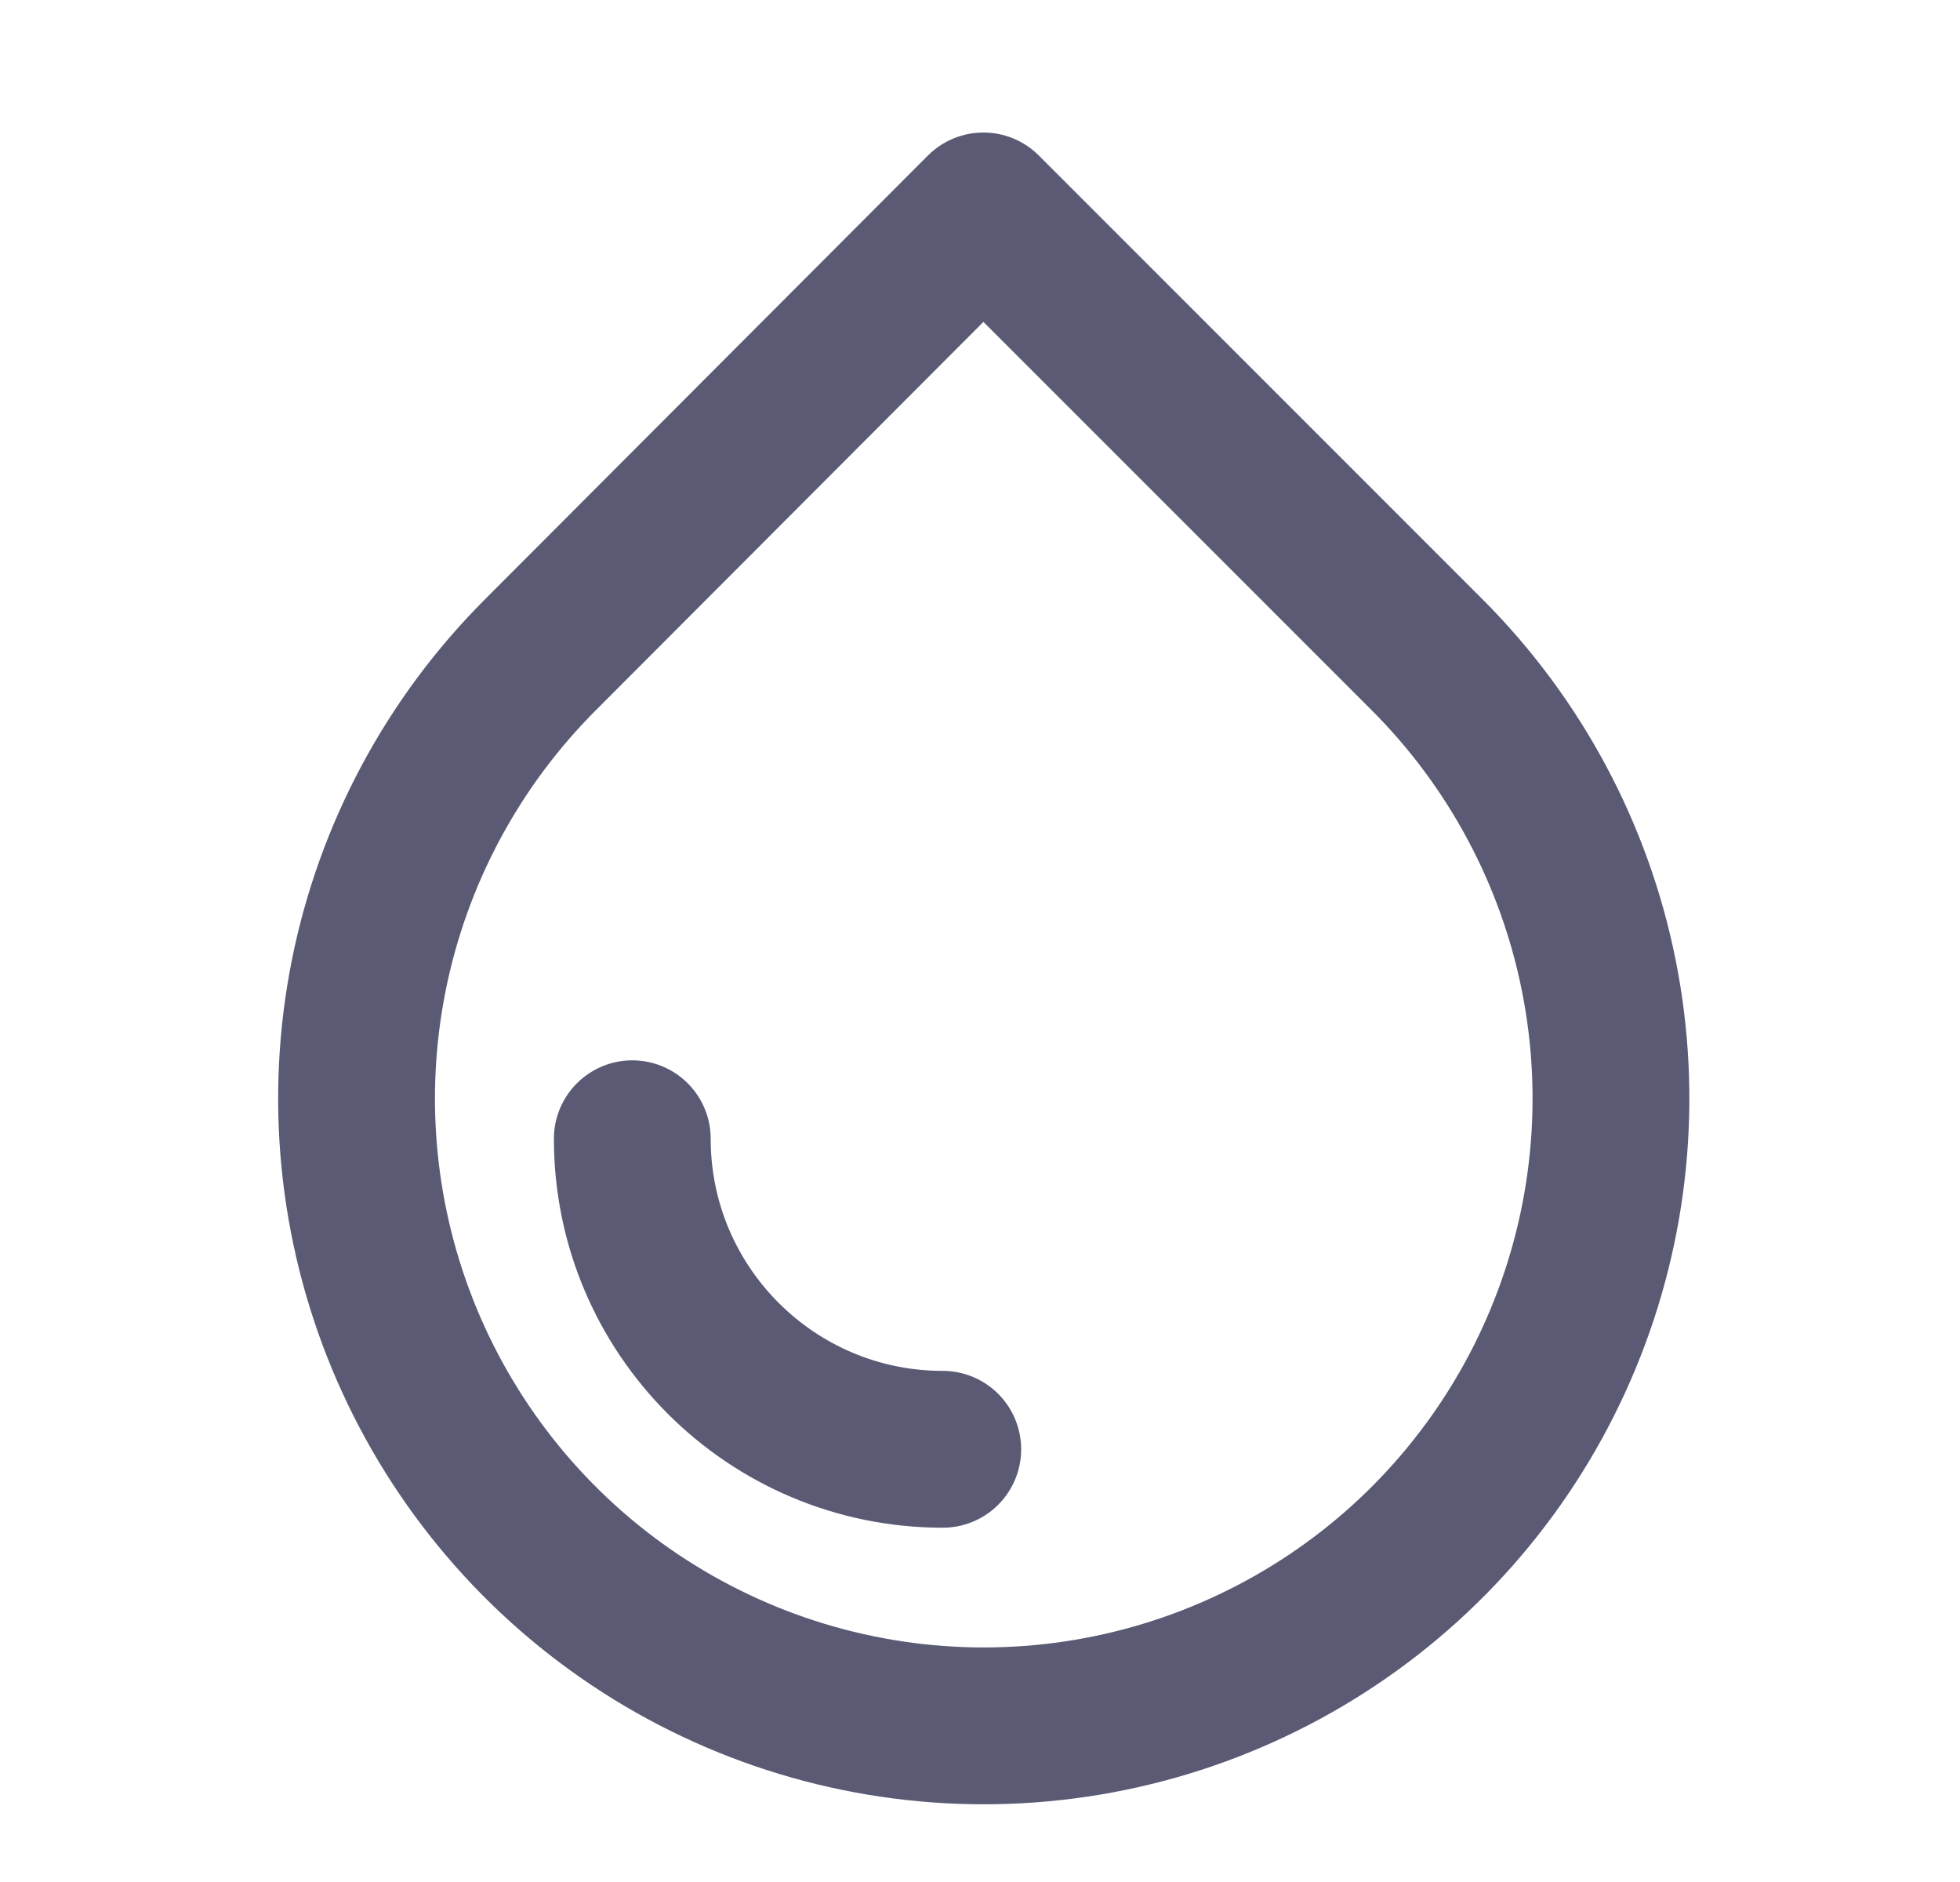 <svg width="25" height="24" viewBox="0 0 25 24" fill="none" xmlns="http://www.w3.org/2000/svg">
    <path d="M12.543 2.69L18.203 8.35C19.322 9.469 20.085 10.894 20.394 12.446C20.703 13.998 20.545 15.607 19.939 17.069C19.334 18.531 18.309 19.781 16.993 20.66C15.677 21.539 14.13 22.009 12.548 22.009C10.966 22.009 9.419 21.539 8.103 20.66C6.787 19.781 5.762 18.531 5.156 17.069C4.551 15.607 4.393 13.998 4.702 12.446C5.011 10.894 5.774 9.469 6.893 8.35L12.543 2.69Z" stroke="#5A5A75" stroke-width="2" stroke-linecap="round" stroke-linejoin="round"/>
    <path d="M12.025 18.482C9.838 18.482 8.065 16.709 8.065 14.522" stroke="#5A5A75" stroke-width="2" stroke-linecap="round" stroke-linejoin="round"/>
</svg>

